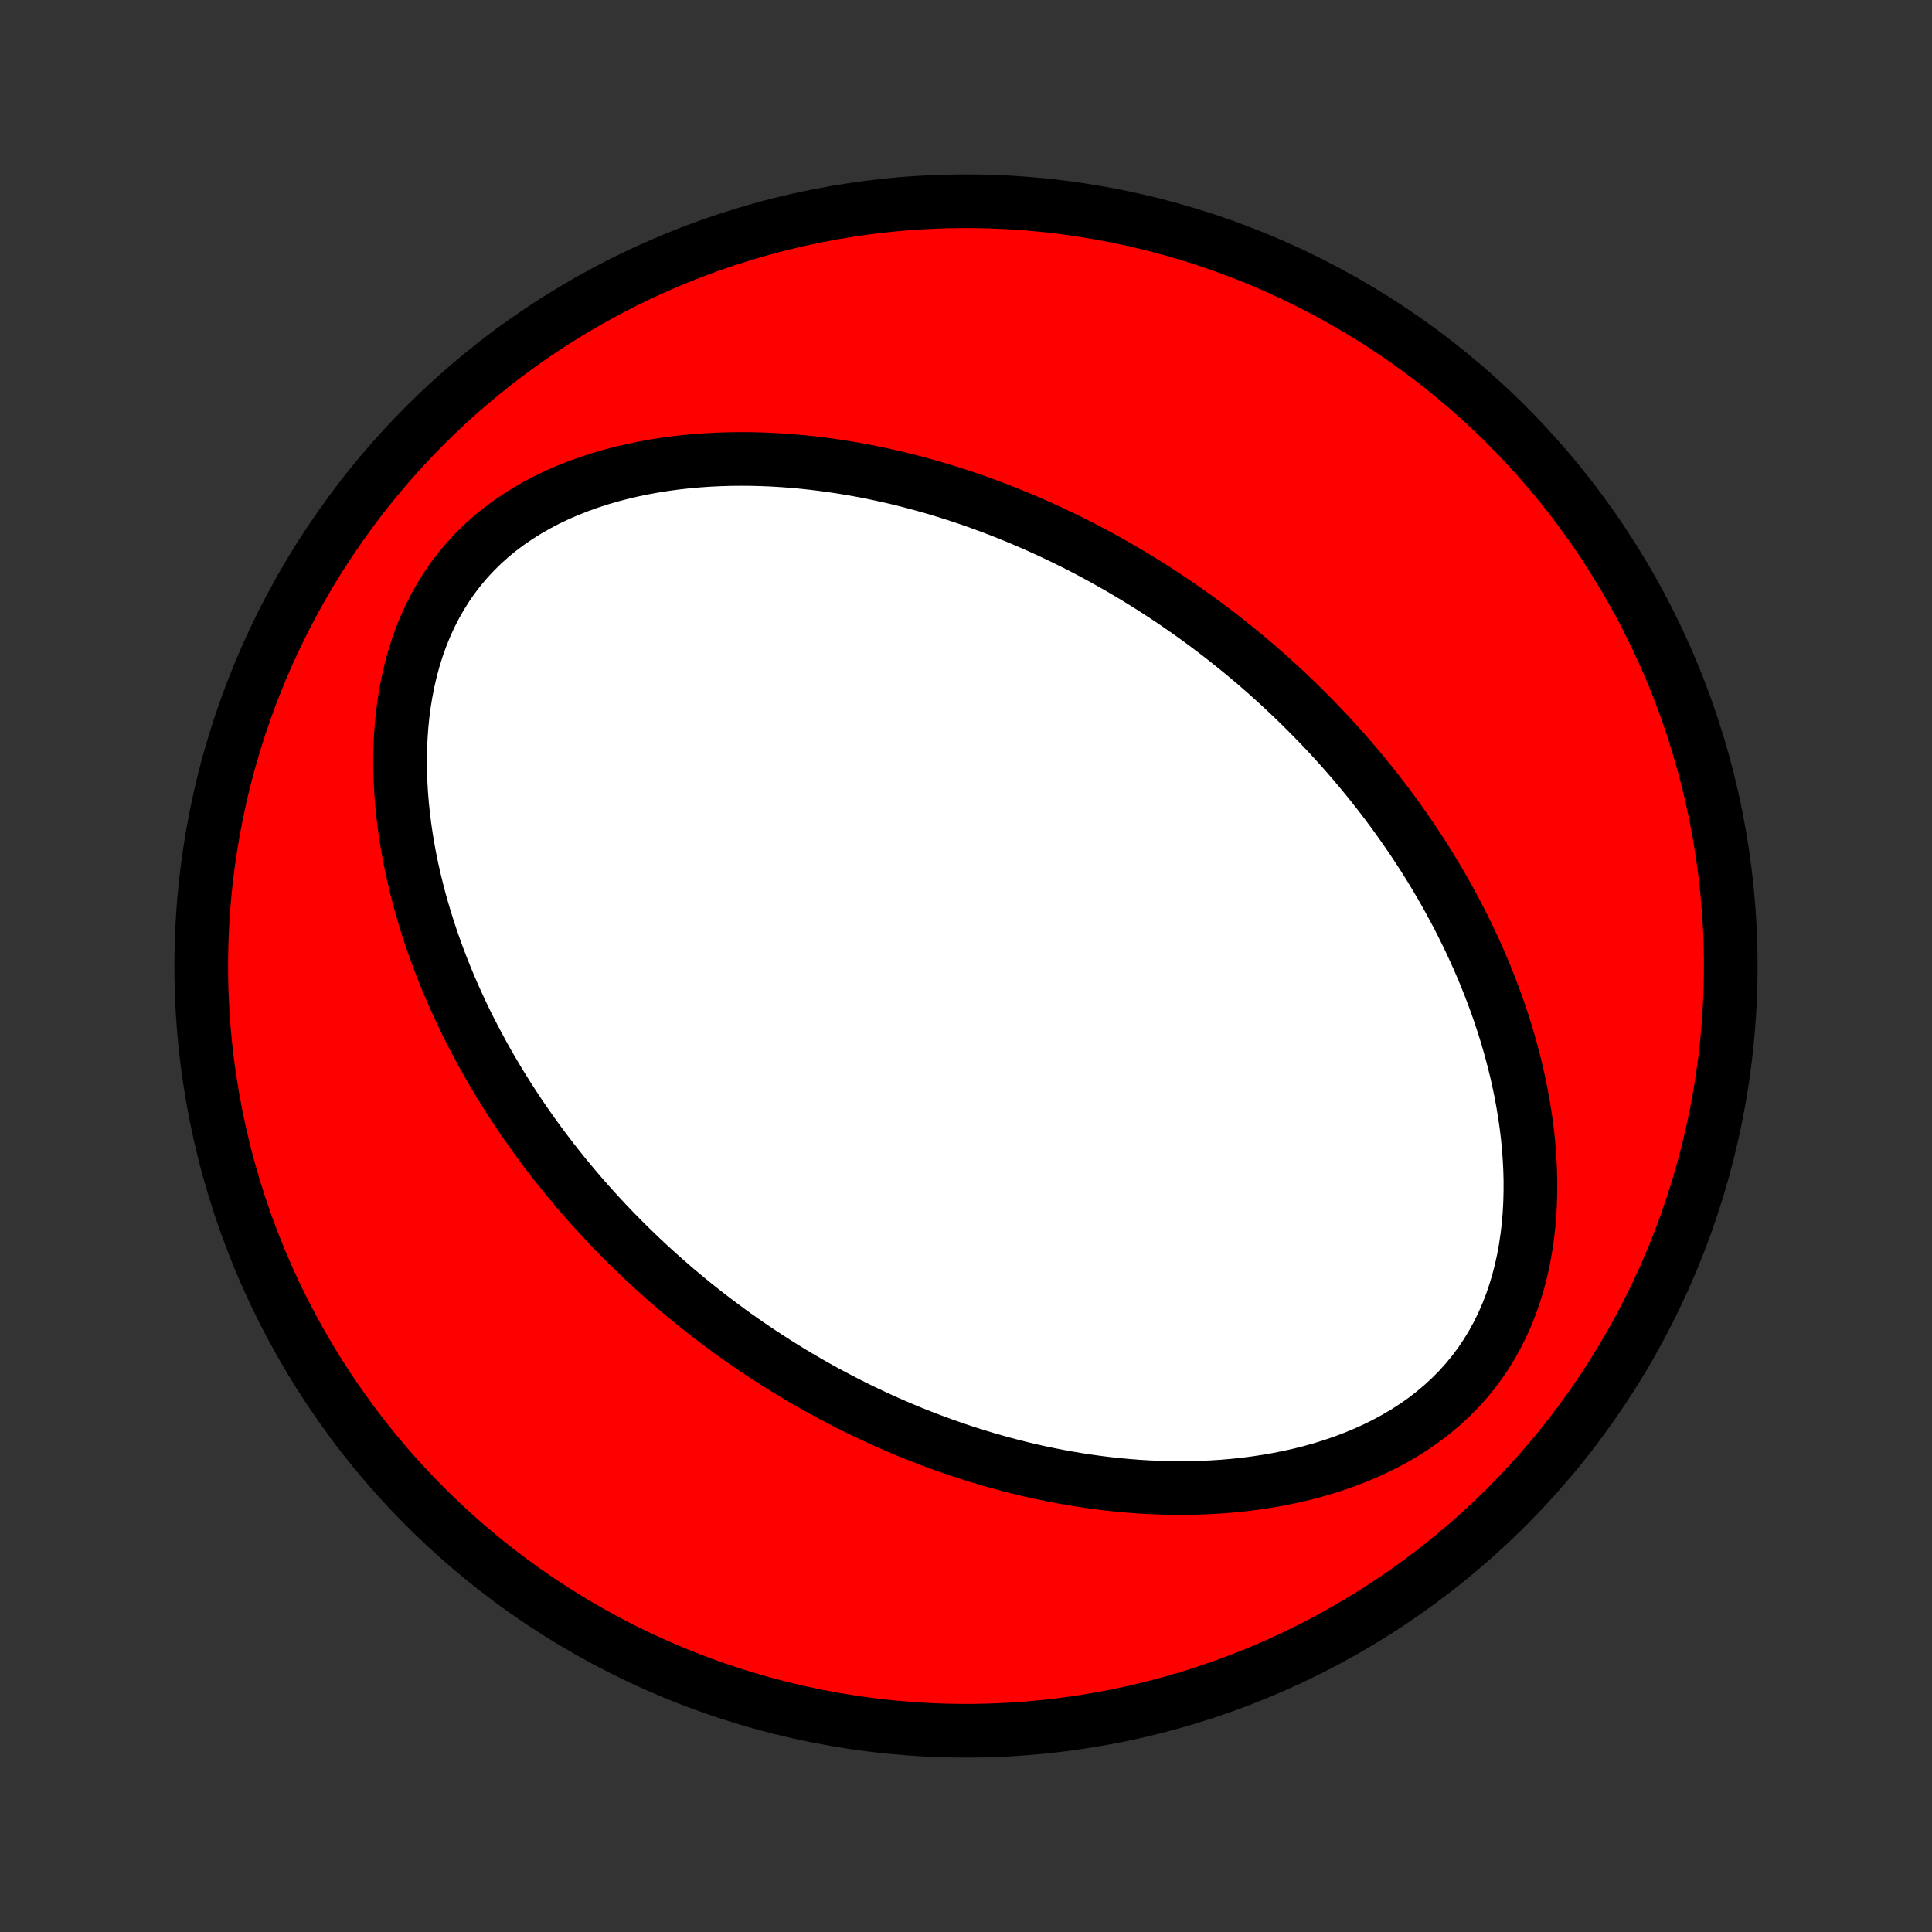 <?xml version="1.0" encoding="utf-8" standalone="no"?>
<!DOCTYPE svg PUBLIC "-//W3C//DTD SVG 1.1//EN"
  "http://www.w3.org/Graphics/SVG/1.1/DTD/svg11.dtd">
<!-- Created with matplotlib (http://matplotlib.org/) -->
<svg height="72pt" version="1.1" viewBox="0 0 72 72" width="72pt" xmlns="http://www.w3.org/2000/svg" xmlns:xlink="http://www.w3.org/1999/xlink">
 <rect x="0" y="0" width="72" height="72" fill="#333333" stroke="none"/>
 <defs>
  <style type="text/css">
*{stroke-linecap:butt;stroke-linejoin:round;}
  </style>
 </defs>
 <g id="figure_1">
  <g id="patch_1">
   <path d="
M0 72
L72 72
L72 0
L0 0
z
" style="fill:none;"/>
  </g>
  <g id="axes_1">
   <g id="PatchCollection_1">
    <defs>
     <path d="
M36 -7.5
C43.558 -7.5 50.808 -10.503 56.153 -15.848
C61.497 -21.192 64.5 -28.442 64.5 -36
C64.5 -43.558 61.497 -50.808 56.153 -56.153
C50.808 -61.497 43.558 -64.5 36 -64.5
C28.442 -64.5 21.192 -61.497 15.848 -56.153
C10.503 -50.808 7.5 -43.558 7.5 -36
C7.5 -28.442 10.503 -21.192 15.848 -15.848
C21.192 -10.503 28.442 -7.5 36 -7.5
z
" id="C0_0_a811fe30f3"/>
     <path d="
M45.744 -48.109
L45.527 -48.279
L45.308 -48.447
L45.088 -48.614
L44.867 -48.779
L44.644 -48.942
L44.419 -49.104
L44.193 -49.264
L43.965 -49.422
L43.735 -49.579
L43.504 -49.734
L43.27 -49.888
L43.035 -50.041
L42.798 -50.191
L42.559 -50.34
L42.318 -50.488
L42.074 -50.634
L41.829 -50.779
L41.581 -50.922
L41.331 -51.063
L41.079 -51.203
L40.824 -51.342
L40.566 -51.479
L40.307 -51.614
L40.044 -51.748
L39.779 -51.879
L39.511 -52.01
L39.241 -52.138
L38.967 -52.265
L38.691 -52.39
L38.411 -52.513
L38.129 -52.634
L37.843 -52.753
L37.555 -52.87
L37.263 -52.986
L36.967 -53.099
L36.669 -53.209
L36.367 -53.318
L36.061 -53.424
L35.752 -53.527
L35.439 -53.628
L35.123 -53.726
L34.803 -53.822
L34.479 -53.914
L34.152 -54.004
L33.82 -54.09
L33.485 -54.173
L33.146 -54.252
L32.803 -54.328
L32.457 -54.4
L32.106 -54.468
L31.752 -54.532
L31.393 -54.591
L31.031 -54.646
L30.665 -54.696
L30.296 -54.741
L29.922 -54.781
L29.545 -54.816
L29.165 -54.844
L28.781 -54.867
L28.394 -54.883
L28.004 -54.893
L27.61 -54.896
L27.215 -54.892
L26.816 -54.88
L26.415 -54.861
L26.013 -54.833
L25.608 -54.797
L25.202 -54.752
L24.796 -54.698
L24.388 -54.634
L23.981 -54.56
L23.574 -54.476
L23.168 -54.381
L22.763 -54.275
L22.361 -54.158
L21.961 -54.028
L21.565 -53.886
L21.173 -53.731
L20.786 -53.564
L20.406 -53.383
L20.032 -53.188
L19.666 -52.979
L19.309 -52.756
L18.962 -52.519
L18.625 -52.268
L18.3 -52.002
L17.988 -51.722
L17.689 -51.428
L17.404 -51.121
L17.134 -50.8
L16.879 -50.467
L16.64 -50.122
L16.417 -49.765
L16.21 -49.398
L16.019 -49.022
L15.845 -48.637
L15.687 -48.244
L15.545 -47.845
L15.418 -47.439
L15.307 -47.029
L15.211 -46.615
L15.129 -46.197
L15.06 -45.777
L15.005 -45.355
L14.963 -44.933
L14.934 -44.51
L14.916 -44.087
L14.909 -43.666
L14.913 -43.245
L14.928 -42.827
L14.952 -42.411
L14.986 -41.997
L15.029 -41.586
L15.08 -41.179
L15.139 -40.775
L15.206 -40.375
L15.28 -39.979
L15.361 -39.587
L15.449 -39.199
L15.543 -38.816
L15.642 -38.437
L15.748 -38.063
L15.858 -37.694
L15.973 -37.329
L16.094 -36.969
L16.218 -36.614
L16.347 -36.264
L16.48 -35.919
L16.616 -35.578
L16.756 -35.242
L16.899 -34.912
L17.046 -34.586
L17.195 -34.264
L17.347 -33.947
L17.502 -33.635
L17.66 -33.328
L17.82 -33.025
L17.982 -32.726
L18.146 -32.432
L18.312 -32.142
L18.48 -31.857
L18.65 -31.575
L18.822 -31.298
L18.995 -31.025
L19.17 -30.755
L19.346 -30.49
L19.524 -30.228
L19.704 -29.97
L19.884 -29.716
L20.066 -29.465
L20.249 -29.218
L20.434 -28.974
L20.619 -28.733
L20.806 -28.496
L20.994 -28.262
L21.183 -28.031
L21.373 -27.803
L21.564 -27.578
L21.756 -27.356
L21.949 -27.137
L22.144 -26.92
L22.339 -26.707
L22.535 -26.496
L22.733 -26.287
L22.931 -26.081
L23.131 -25.878
L23.331 -25.677
L23.533 -25.479
L23.736 -25.282
L23.94 -25.088
L24.145 -24.896
L24.351 -24.707
L24.559 -24.519
L24.767 -24.334
L24.977 -24.151
L25.188 -23.969
L25.401 -23.79
L25.615 -23.612
L25.83 -23.436
L26.047 -23.263
L26.265 -23.091
L26.484 -22.921
L26.705 -22.752
L26.928 -22.586
L27.152 -22.421
L27.378 -22.257
L27.606 -22.096
L27.835 -21.936
L28.067 -21.778
L28.299 -21.621
L28.535 -21.466
L28.771 -21.313
L29.01 -21.161
L29.251 -21.011
L29.494 -20.862
L29.74 -20.715
L29.987 -20.57
L30.237 -20.426
L30.489 -20.284
L30.744 -20.143
L31.001 -20.005
L31.26 -19.868
L31.523 -19.732
L31.787 -19.598
L32.055 -19.466
L32.325 -19.336
L32.599 -19.208
L32.875 -19.081
L33.154 -18.957
L33.436 -18.834
L33.721 -18.714
L34.01 -18.595
L34.302 -18.479
L34.597 -18.365
L34.895 -18.253
L35.197 -18.143
L35.503 -18.036
L35.812 -17.932
L36.124 -17.83
L36.441 -17.731
L36.761 -17.634
L37.084 -17.541
L37.412 -17.451
L37.743 -17.364
L38.078 -17.28
L38.417 -17.2
L38.76 -17.123
L39.107 -17.051
L39.458 -16.982
L39.813 -16.918
L40.172 -16.857
L40.535 -16.802
L40.901 -16.751
L41.272 -16.705
L41.646 -16.665
L42.024 -16.63
L42.405 -16.6
L42.79 -16.577
L43.179 -16.56
L43.571 -16.549
L43.966 -16.545
L44.364 -16.548
L44.764 -16.559
L45.167 -16.577
L45.573 -16.603
L45.98 -16.638
L46.389 -16.681
L46.799 -16.734
L47.21 -16.796
L47.622 -16.868
L48.033 -16.95
L48.445 -17.042
L48.855 -17.145
L49.263 -17.26
L49.669 -17.387
L50.072 -17.525
L50.471 -17.676
L50.865 -17.839
L51.254 -18.016
L51.637 -18.206
L52.012 -18.409
L52.379 -18.626
L52.737 -18.857
L53.085 -19.102
L53.422 -19.362
L53.746 -19.635
L54.057 -19.922
L54.355 -20.222
L54.638 -20.535
L54.906 -20.861
L55.158 -21.199
L55.393 -21.549
L55.613 -21.909
L55.815 -22.279
L56.001 -22.657
L56.17 -23.044
L56.323 -23.438
L56.46 -23.838
L56.581 -24.244
L56.686 -24.653
L56.777 -25.067
L56.852 -25.483
L56.914 -25.901
L56.963 -26.32
L56.999 -26.74
L57.022 -27.16
L57.033 -27.579
L57.034 -27.997
L57.023 -28.413
L57.002 -28.828
L56.972 -29.24
L56.932 -29.649
L56.883 -30.055
L56.826 -30.457
L56.761 -30.856
L56.689 -31.251
L56.609 -31.642
L56.523 -32.029
L56.43 -32.411
L56.331 -32.789
L56.227 -33.163
L56.117 -33.531
L56.002 -33.895
L55.882 -34.255
L55.758 -34.609
L55.629 -34.959
L55.496 -35.303
L55.36 -35.644
L55.22 -35.979
L55.076 -36.309
L54.93 -36.635
L54.78 -36.956
L54.627 -37.272
L54.472 -37.584
L54.315 -37.891
L54.154 -38.193
L53.992 -38.491
L53.828 -38.785
L53.661 -39.075
L53.493 -39.36
L53.323 -39.641
L53.151 -39.918
L52.977 -40.191
L52.802 -40.459
L52.626 -40.724
L52.447 -40.986
L52.268 -41.243
L52.088 -41.497
L51.906 -41.747
L51.723 -41.994
L51.538 -42.238
L51.353 -42.478
L51.167 -42.714
L50.979 -42.948
L50.791 -43.178
L50.601 -43.406
L50.411 -43.63
L50.219 -43.852
L50.027 -44.071
L49.833 -44.286
L49.639 -44.5
L49.443 -44.71
L49.247 -44.918
L49.049 -45.123
L48.851 -45.326
L48.651 -45.527
L48.451 -45.725
L48.249 -45.921
L48.047 -46.114
L47.843 -46.306
L47.639 -46.495
L47.433 -46.682
L47.226 -46.867
L47.018 -47.05
L46.809 -47.232
L46.598 -47.411
L46.387 -47.588
L46.174 -47.763
z
" id="C0_1_4215f9b41b"/>
    </defs>
    <g clip-path="url(#p1bffca34e9)">
     <use style="fill:#ff0000;stroke:#000000;stroke-width:2.0;" x="0.0" xlink:href="#C0_0_a811fe30f3" y="72.0"/>
    </g>
    <g clip-path="url(#p1bffca34e9)">
     <use style="fill:#ffffff;stroke:#000000;stroke-width:2.0;" x="0.0" xlink:href="#C0_1_4215f9b41b" y="72.0"/>
    </g>
   </g>
  </g>
 </g>
 <defs>
  <clipPath id="p1bffca34e9">
   <rect height="72.0" width="72.0" x="0.0" y="0.0"/>
  </clipPath>
 </defs>
</svg>
